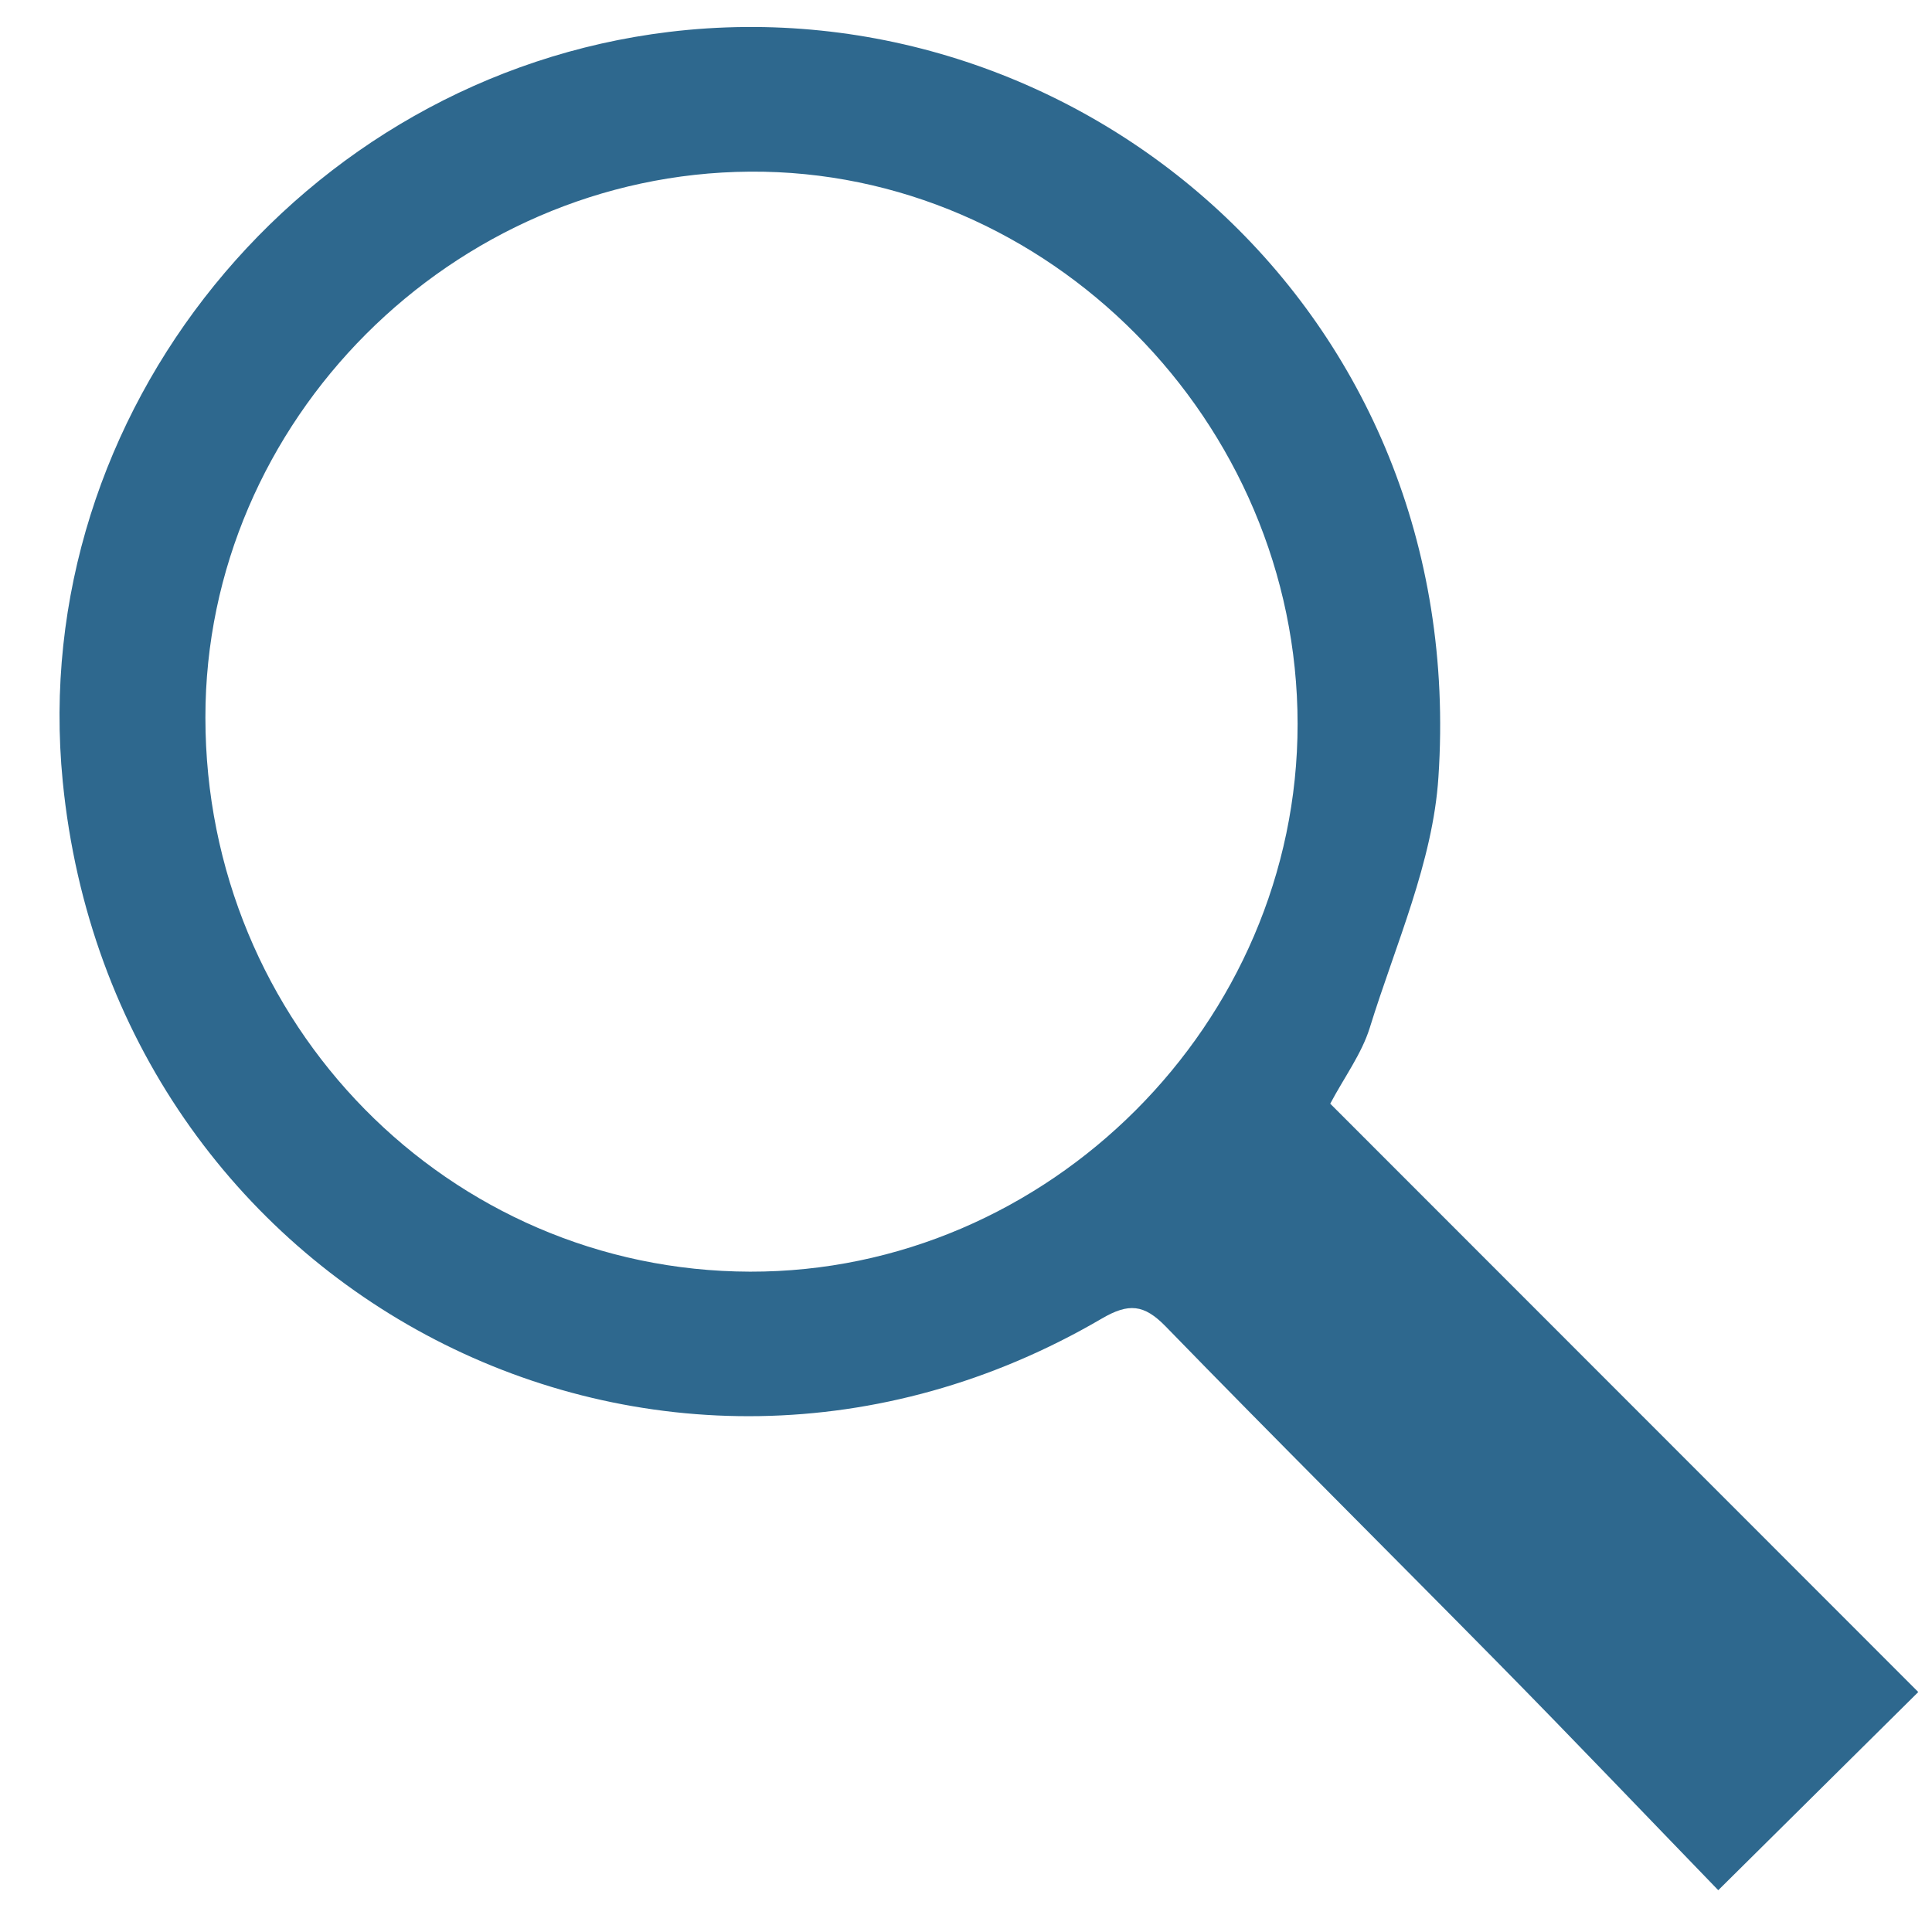 <svg width="19" height="19" viewBox="0 0 19 19" fill="none" xmlns="http://www.w3.org/2000/svg">
<path d="M13.082 10.854L18.865 16.64L16.898 18.589C16.205 17.873 15.469 17.101 14.726 16.347C13.64 15.245 12.541 14.153 11.463 13.044C11.25 12.826 11.1 12.813 10.836 12.967C6.482 15.514 1.115 12.736 0.617 7.685C0.26 4.058 2.967 0.752 6.578 0.314C10.601 -0.173 14.453 3.045 14.146 7.643C14.092 8.477 13.723 9.292 13.471 10.107C13.391 10.364 13.22 10.594 13.082 10.854ZM12.761 7.12C12.761 4.144 10.303 1.668 7.375 1.688C4.448 1.708 2.017 4.141 2.02 7.057C2.02 10.068 4.412 12.499 7.376 12.506C10.311 12.513 12.762 10.06 12.761 7.12Z" fill="#2E688E"/>
</svg>
